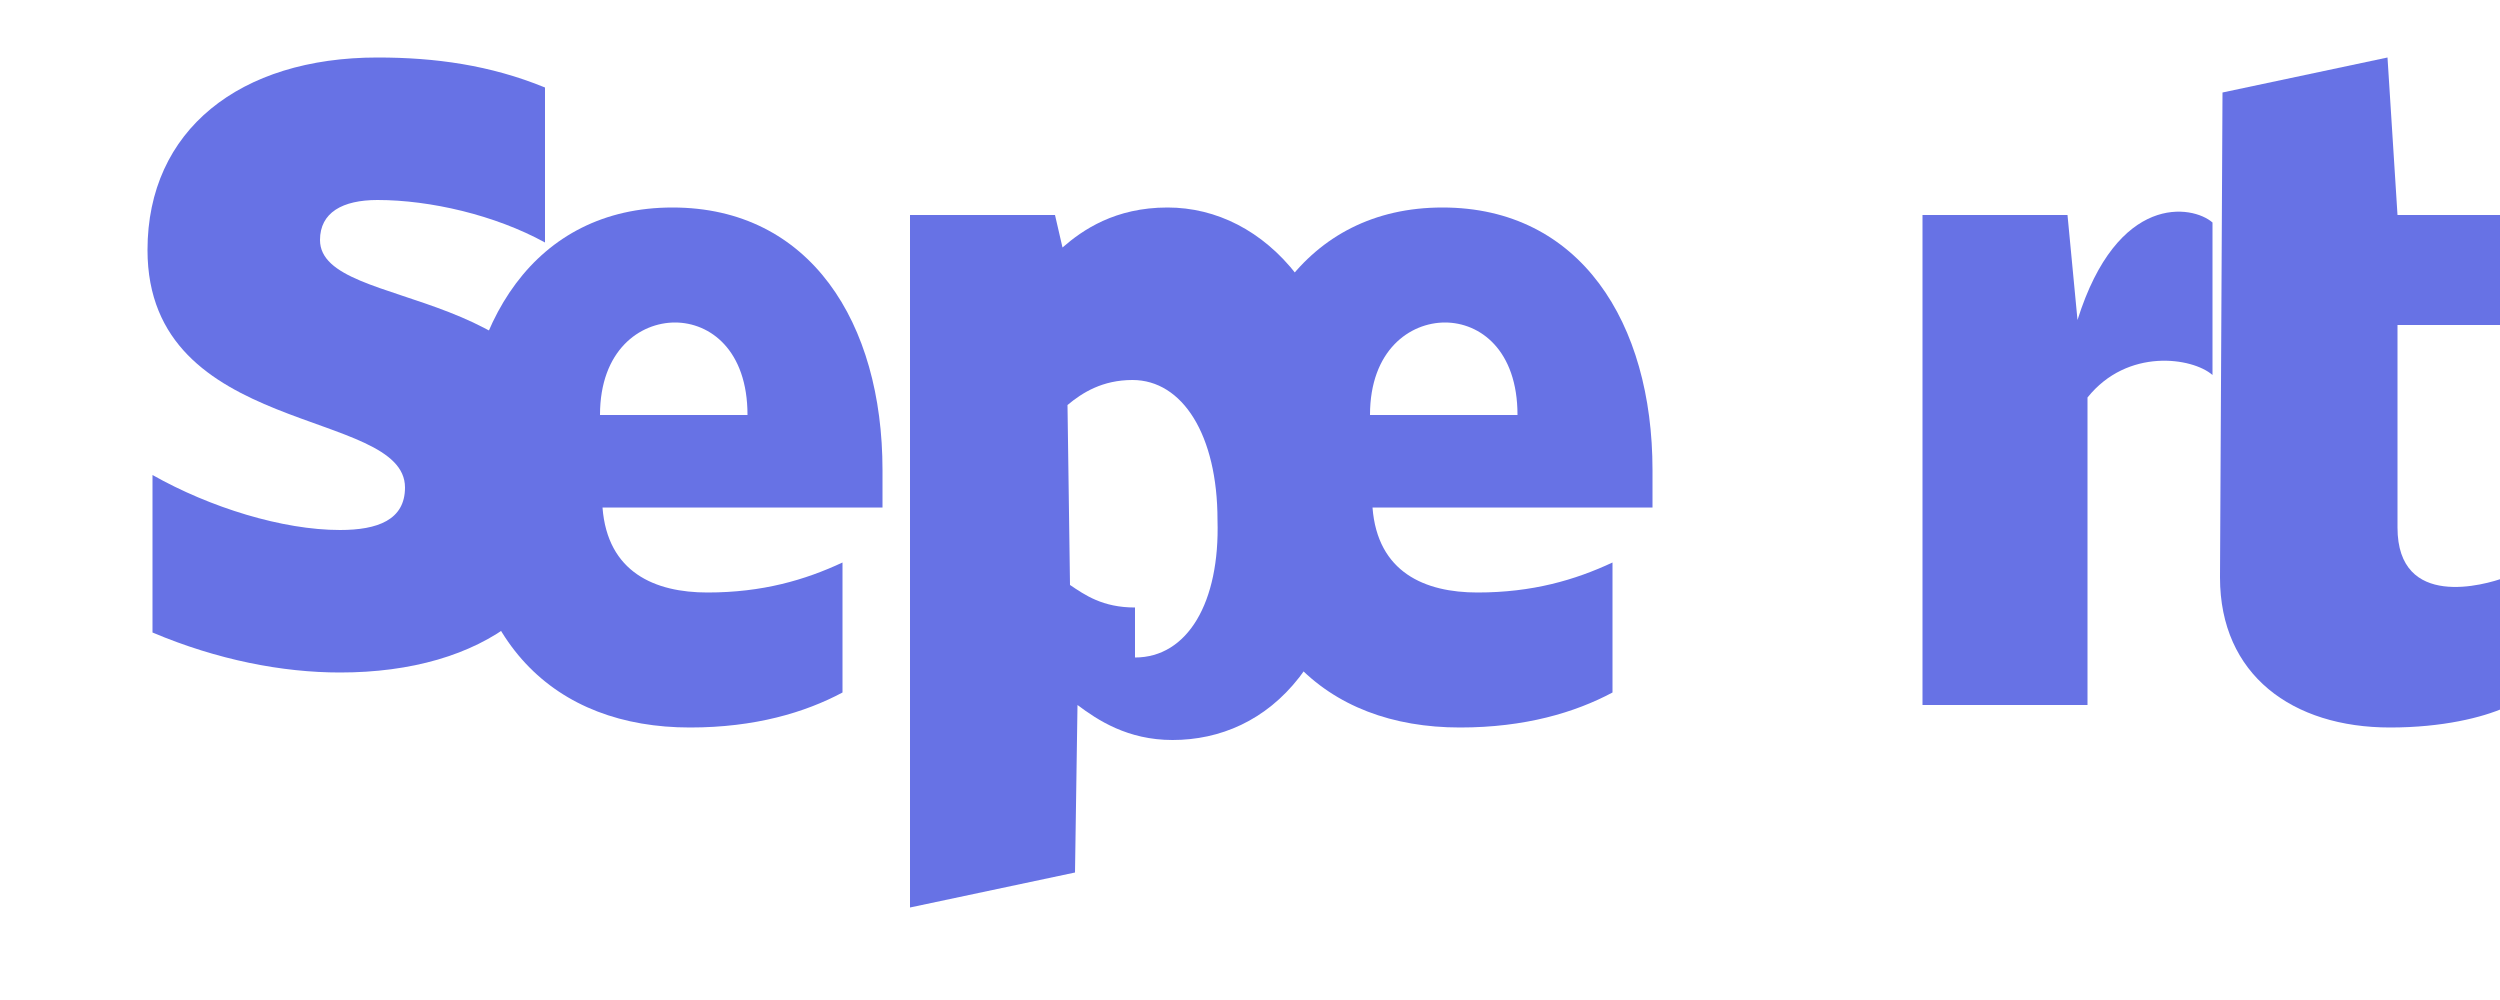 <svg xmlns="http://www.w3.org/2000/svg" width="100" height="40" viewBox="0 0 100 40">
  <path d="M12.8 9.6c0-1.1.9-1.6 2.3-1.6 2.1 0 4.7.6 6.7 1.7v-6.2c-2.2-.9-4.4-1.2-6.7-1.2-5.5 0-9.2 2.9-9.2 7.7 0 7.5 10.3 6.3 10.3 9.5 0 1.3-1.1 1.7-2.6 1.7-2.3 0-5.2-.9-7.5-2.2v6.3c2.6 1.1 5.2 1.6 7.5 1.6 5.7 0 9.6-2.8 9.6-7.7-.1-8.1-10.4-6.6-10.4-9.6z" fill="#6772E5"/>
  <path d="M35.3 18.8c0-5.9-2.9-10.5-8.4-10.5s-8.4 4.6-8.4 10.5c0 6.9 3.7 10.3 9.1 10.3 2.6 0 4.6-.6 6.1-1.4v-5.2c-1.5.7-3.2 1.2-5.4 1.2-2.1 0-4-.8-4.2-3.4h11.2v-1.5zm-11.3-2.2c0-2.6 1.6-3.7 3-3.7s2.9 1.1 2.9 3.7h-5.9z" fill="#6772E5"/>
  <path d="M46.7 8.3c-2.1 0-3.4.9-4.2 1.6l-.3-1.3h-5.8v27.7l6.6-1.4.1-6.7c.8.6 2 1.4 3.8 1.4 3.8 0 7.3-3.1 7.3-10.8-.1-6.8-3.6-10.5-7.5-10.5zm-1.3 16c-1.3 0-2-.5-2.6-.9l-.1-7.2c.6-.5 1.4-1 2.6-1 2 0 3.4 2.2 3.4 5.6.1 3.3-1.2 5.5-3.3 5.5z" fill="#6772E5"/>
  <path d="M66.1 18.8c0-5.9-2.9-10.5-8.4-10.5s-8.4 4.6-8.4 10.5c0 6.9 3.7 10.3 9.1 10.3 2.6 0 4.6-.6 6.1-1.4v-5.2c-1.5.7-3.2 1.2-5.4 1.2-2.1 0-4-.8-4.2-3.4h11.2v-1.5zm-11.3-2.2c0-2.6 1.6-3.7 3-3.7s2.9 1.1 2.9 3.7h-5.9z" fill="#6772E5"/>
  <path d="M83.1 12.8l-.4-4.2h-5.8v19.6h6.6V15.9c1.6-2 4.2-1.6 5-.9v-6.1c-.8-.7-3.8-1.2-5.4 3.9z" fill="#6772E5"/>
  <path d="M95.5 2.3l-6.6 1.4-.1 19.4c0 3.9 2.9 6 6.8 6 2.1 0 3.7-.4 4.6-.8v-5.2c-.8.3-4.3 1.3-4.3-2V13h4.3V8.6h-4.3l-.4-6.3z" fill="#6772E5"/>
</svg>
